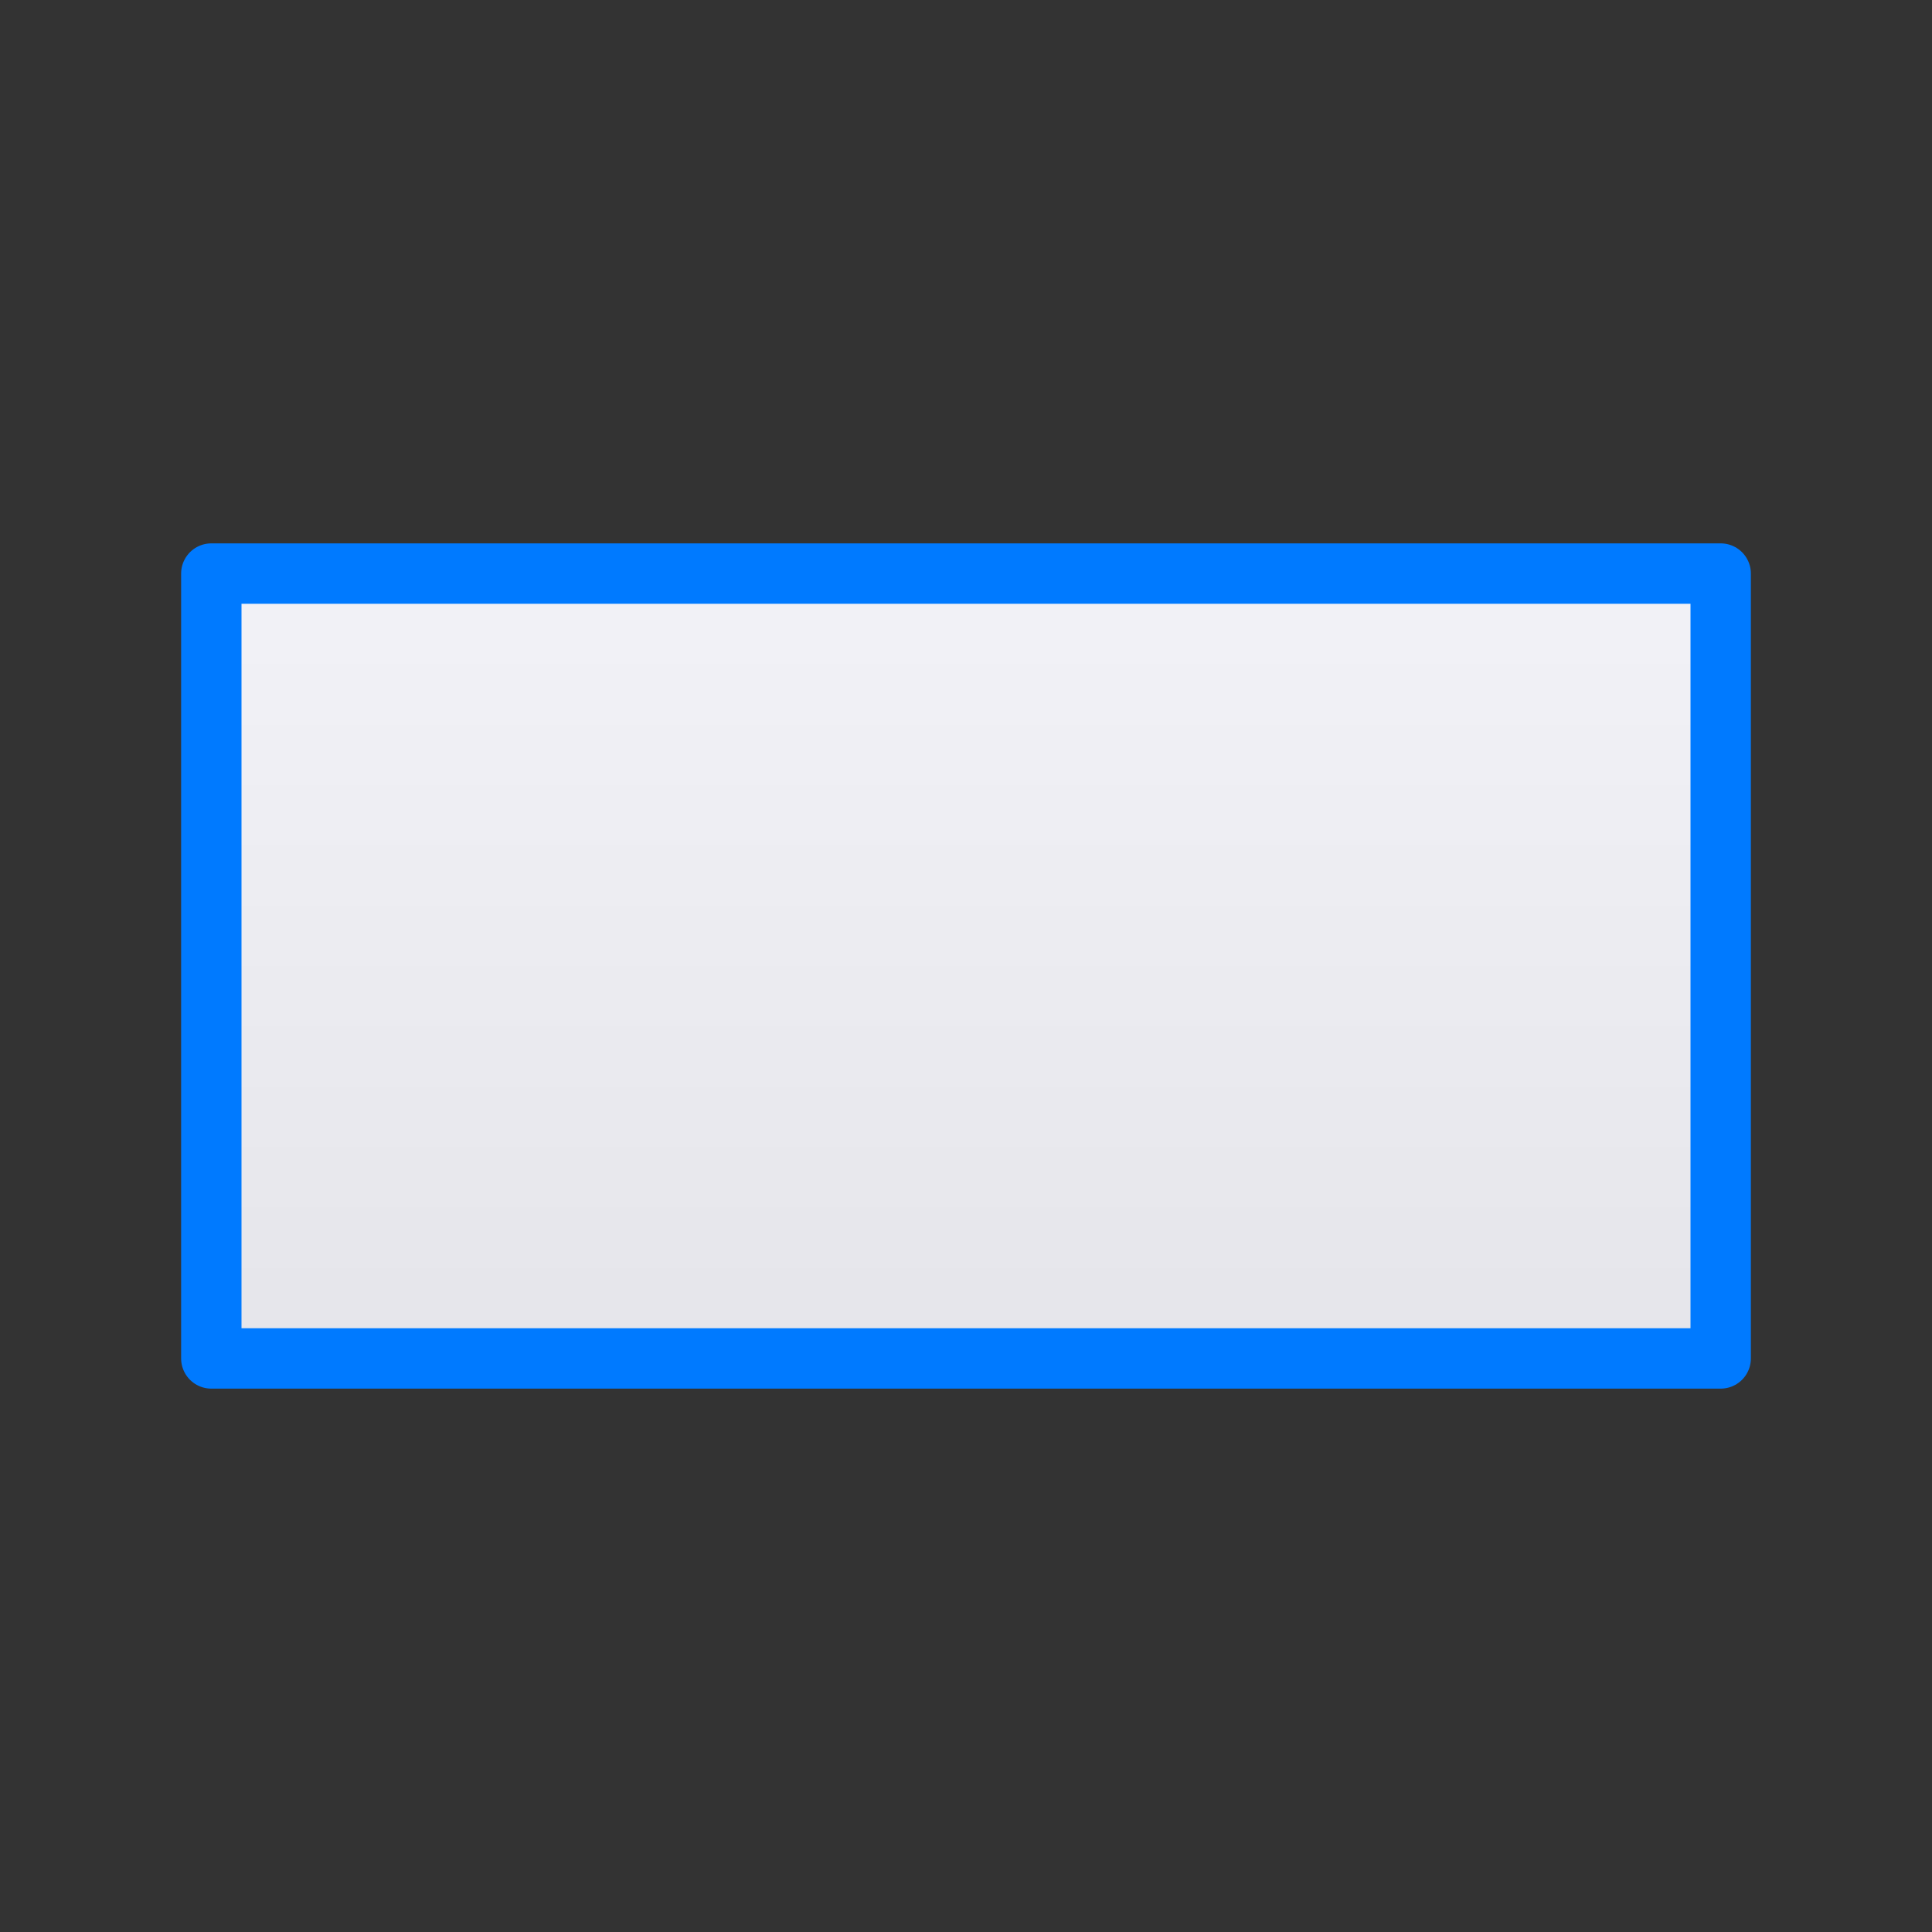 <svg viewBox="0 0 32 32" xmlns="http://www.w3.org/2000/svg" xmlns:xlink="http://www.w3.org/1999/xlink"><rect x="0" y="0" width="32" height="32" fill="#333333" stroke="none"/><linearGradient id="a" gradientUnits="userSpaceOnUse" x1="3.5" x2="3.5" y1="22.5" y2="9.5"><stop offset="0" stop-color="#e5e5ea"/><stop offset="1" stop-color="#f2f2f7"/></linearGradient><path d="m3.5 9.5h25v13h-25z" fill="url(#a)" stroke="#007aff" stroke-linecap="round" stroke-linejoin="round" stroke-width="1"/></svg>